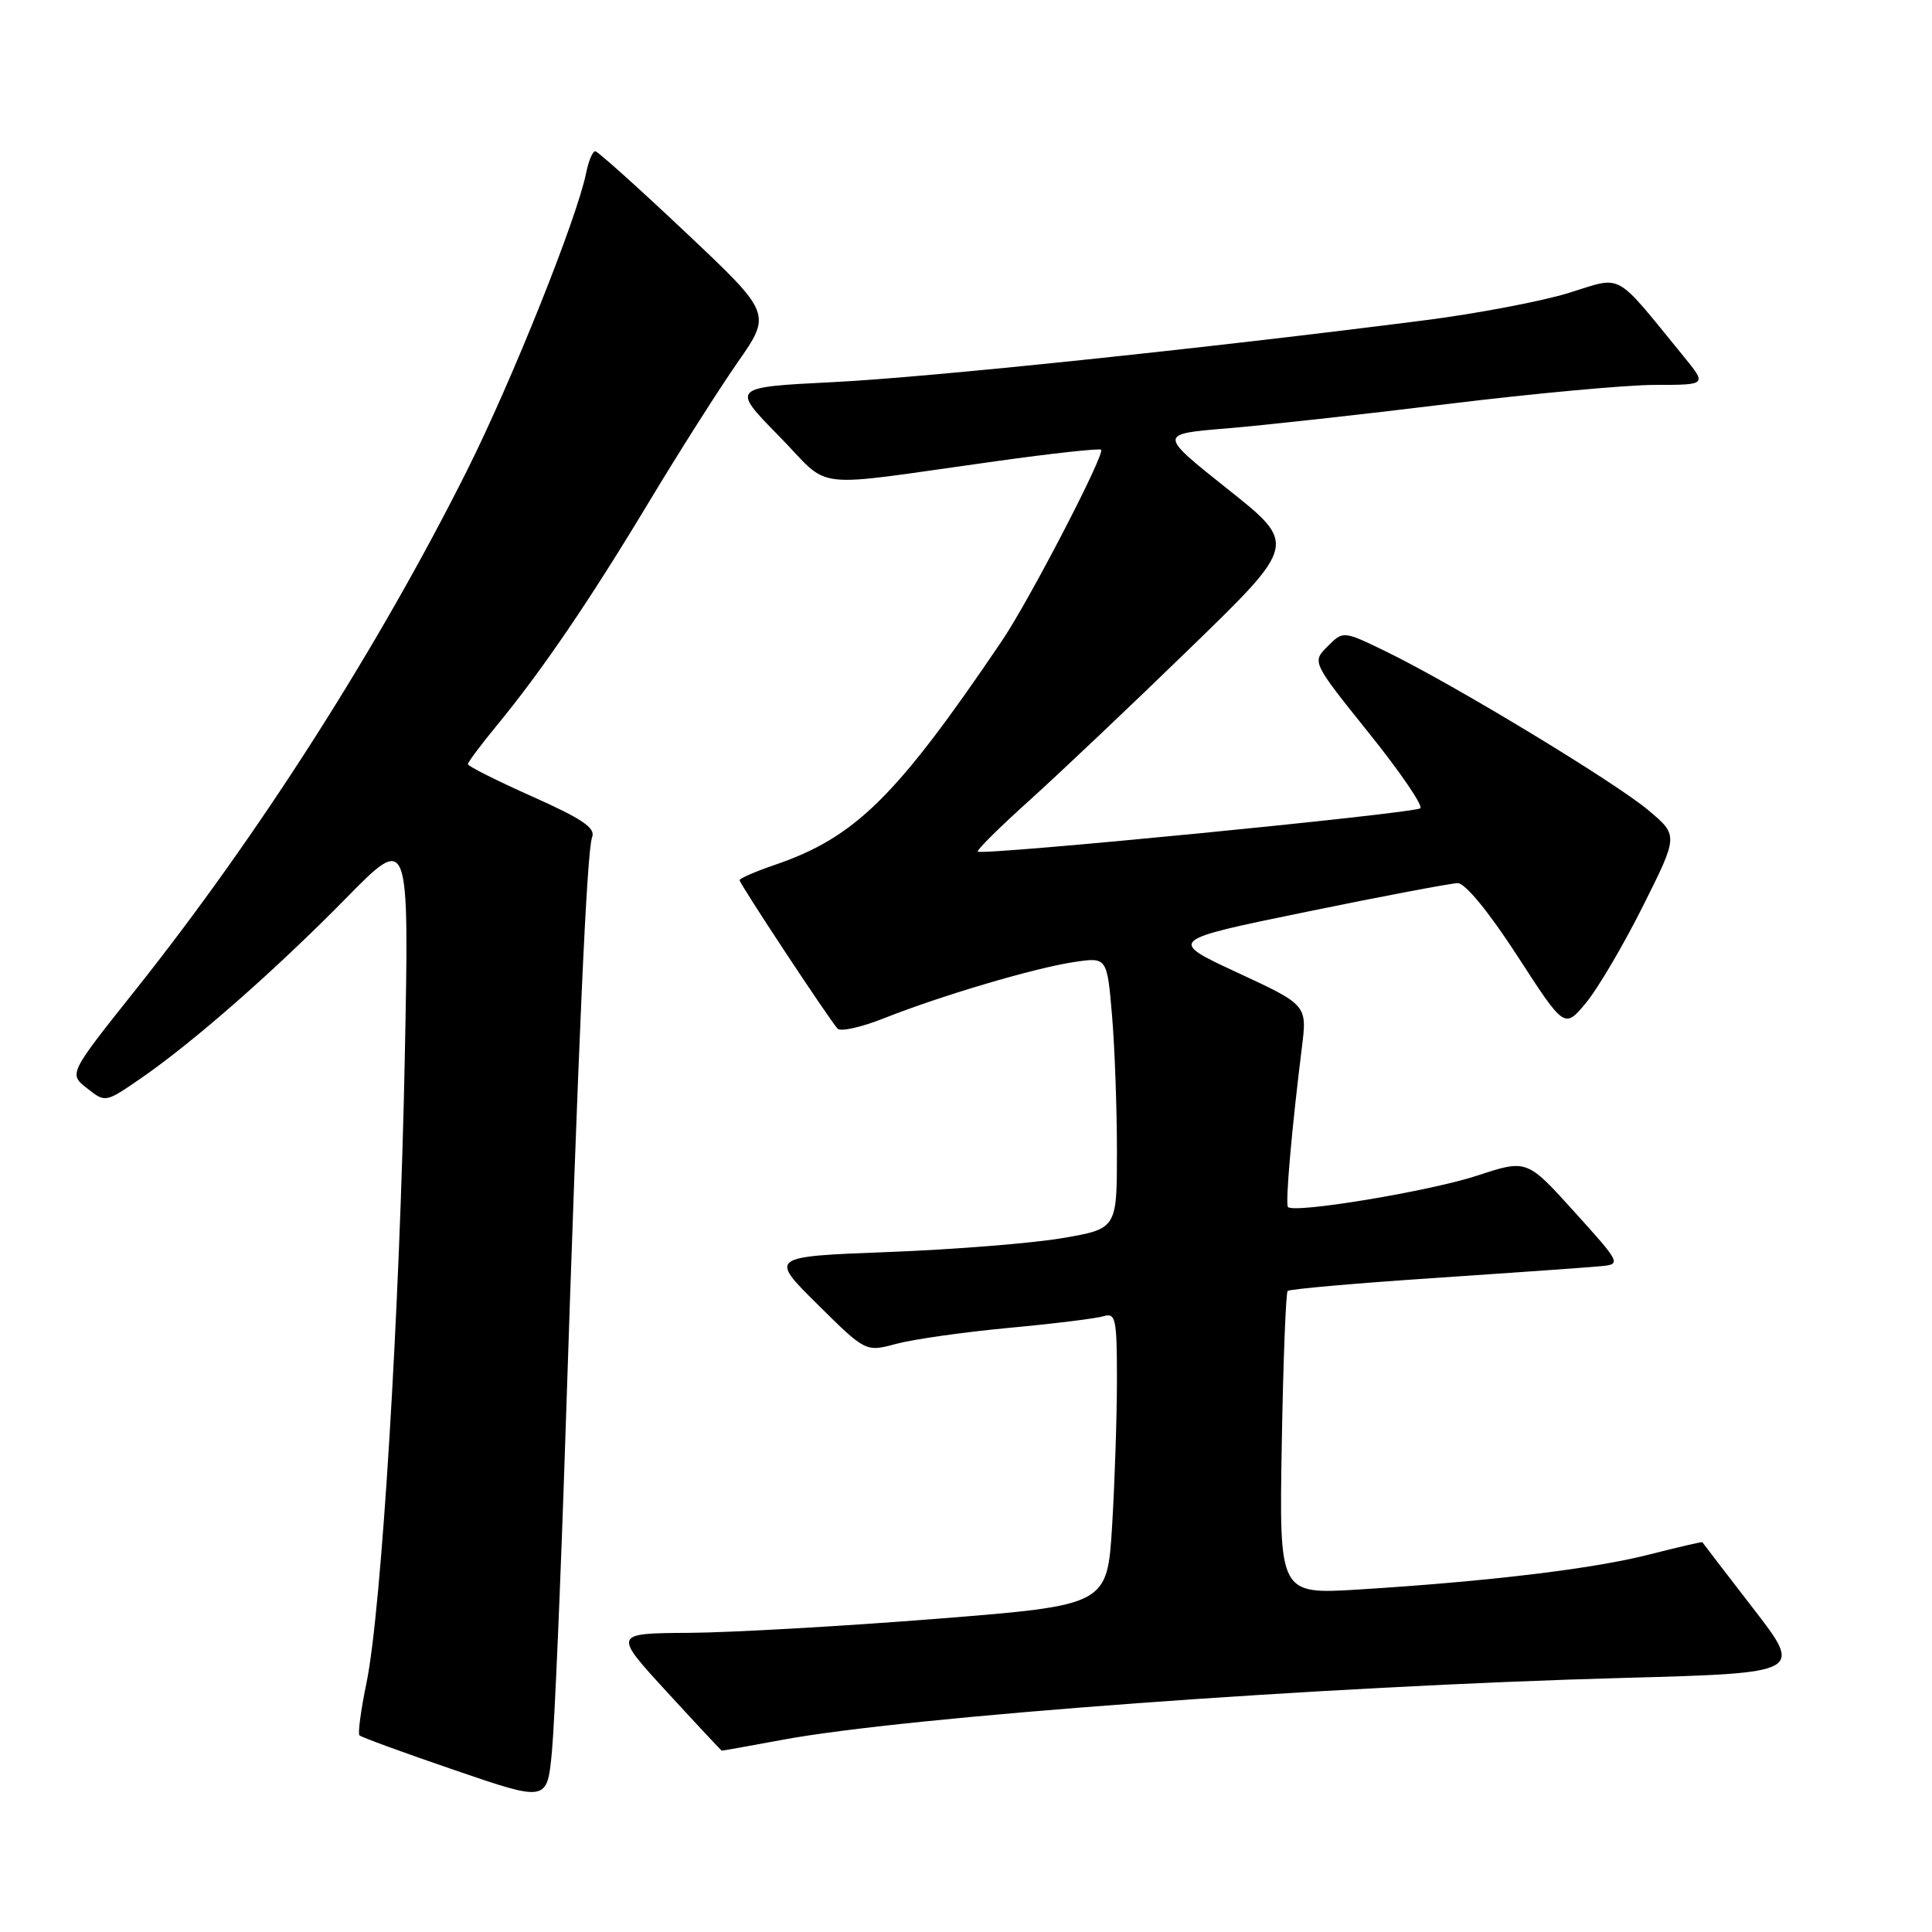 <?xml version="1.0" encoding="UTF-8" standalone="no"?>
<!DOCTYPE svg PUBLIC "-//W3C//DTD SVG 1.1//EN" "http://www.w3.org/Graphics/SVG/1.1/DTD/svg11.dtd" >
<svg xmlns="http://www.w3.org/2000/svg" xmlns:xlink="http://www.w3.org/1999/xlink" version="1.1" viewBox="0 0 256 256">
 <g >
 <path fill="currentColor"
d=" M 74.93 190.00 C 76.64 137.83 77.76 112.70 78.46 110.93 C 78.94 109.71 77.14 108.49 70.54 105.55 C 65.84 103.45 62.00 101.52 62.00 101.26 C 62.00 100.99 63.72 98.69 65.82 96.14 C 71.77 88.92 78.14 79.57 86.00 66.50 C 89.97 59.90 95.25 51.59 97.73 48.03 C 102.25 41.55 102.25 41.55 90.87 30.81 C 84.62 24.91 79.22 20.06 78.88 20.04 C 78.53 20.02 77.99 21.32 77.66 22.94 C 76.47 28.88 67.85 50.42 61.91 62.29 C 50.12 85.83 34.27 110.67 17.96 131.16 C 9.10 142.29 9.10 142.29 11.53 144.20 C 13.96 146.12 13.97 146.12 18.63 142.91 C 25.59 138.12 36.45 128.59 45.86 119.01 C 54.22 110.50 54.22 110.50 53.64 140.00 C 52.98 173.70 50.55 213.44 48.56 223.00 C 47.82 226.57 47.40 229.70 47.63 229.94 C 47.85 230.18 53.54 232.26 60.27 234.56 C 72.50 238.75 72.50 238.75 73.13 232.12 C 73.48 228.48 74.29 209.53 74.93 190.00 Z  M 103.64 230.54 C 120.10 227.47 175.21 223.42 215.21 222.33 C 238.92 221.68 238.92 221.68 232.28 213.09 C 228.63 208.37 225.62 204.43 225.57 204.35 C 225.53 204.27 222.35 205.01 218.50 205.99 C 211.06 207.89 197.19 209.55 180.00 210.62 C 169.50 211.26 169.50 211.26 169.84 191.38 C 170.03 180.45 170.38 171.30 170.62 171.06 C 170.86 170.81 179.71 170.03 190.28 169.33 C 200.85 168.62 210.71 167.92 212.19 167.77 C 214.82 167.51 214.75 167.36 208.60 160.56 C 202.32 153.61 202.32 153.61 195.72 155.78 C 189.41 157.85 171.42 160.83 170.66 159.93 C 170.29 159.50 171.17 149.50 172.50 138.84 C 173.21 133.17 173.21 133.17 163.97 128.88 C 154.73 124.59 154.73 124.59 173.12 120.82 C 183.23 118.74 192.24 117.04 193.15 117.02 C 194.14 117.01 197.26 120.81 201.05 126.65 C 207.30 136.31 207.30 136.31 210.14 132.90 C 211.70 131.03 215.09 125.27 217.68 120.10 C 222.39 110.70 222.39 110.70 218.44 107.38 C 214.02 103.65 192.56 90.66 183.74 86.37 C 177.98 83.57 177.98 83.57 175.91 85.65 C 173.84 87.72 173.84 87.72 181.37 97.11 C 185.52 102.27 188.59 106.77 188.20 107.10 C 187.43 107.78 130.03 113.40 129.56 112.84 C 129.39 112.65 132.46 109.61 136.38 106.08 C 140.30 102.55 149.89 93.47 157.69 85.89 C 171.88 72.12 171.88 72.12 162.69 64.82 C 153.50 57.51 153.50 57.51 162.50 56.77 C 167.45 56.36 180.72 54.90 192.00 53.51 C 203.28 52.13 215.58 51.00 219.33 51.00 C 226.17 51.00 226.17 51.00 223.11 47.25 C 213.75 35.79 215.15 36.57 207.88 38.81 C 204.30 39.92 195.77 41.54 188.93 42.42 C 159.67 46.17 123.08 50.00 110.46 50.63 C 96.87 51.31 96.87 51.31 103.18 57.74 C 110.41 65.09 106.57 64.64 132.00 61.11 C 139.43 60.07 145.68 59.39 145.90 59.59 C 146.47 60.12 136.36 79.61 132.73 84.96 C 118.75 105.62 113.31 110.97 102.64 114.61 C 100.09 115.48 98.00 116.39 98.00 116.63 C 98.00 117.11 109.79 134.96 110.98 136.30 C 111.37 136.73 114.12 136.12 117.10 134.94 C 124.61 131.95 137.04 128.27 142.29 127.48 C 146.69 126.82 146.69 126.82 147.35 134.56 C 147.71 138.82 148.00 146.92 148.00 152.56 C 148.00 162.82 148.00 162.82 140.75 164.06 C 136.76 164.74 126.40 165.57 117.72 165.90 C 101.93 166.50 101.93 166.50 108.32 172.83 C 114.71 179.16 114.71 179.16 118.78 178.06 C 121.02 177.46 127.72 176.51 133.67 175.95 C 139.63 175.40 145.29 174.70 146.25 174.40 C 147.83 173.92 148.00 174.75 148.00 182.78 C 148.00 187.68 147.71 196.42 147.36 202.19 C 146.71 212.70 146.71 212.70 124.11 214.50 C 111.67 215.48 96.94 216.32 91.37 216.36 C 81.24 216.42 81.24 216.42 88.37 224.19 C 92.29 228.46 95.56 231.96 95.64 231.97 C 95.72 231.99 99.32 231.34 103.64 230.54 Z "/>
</g>
</svg>